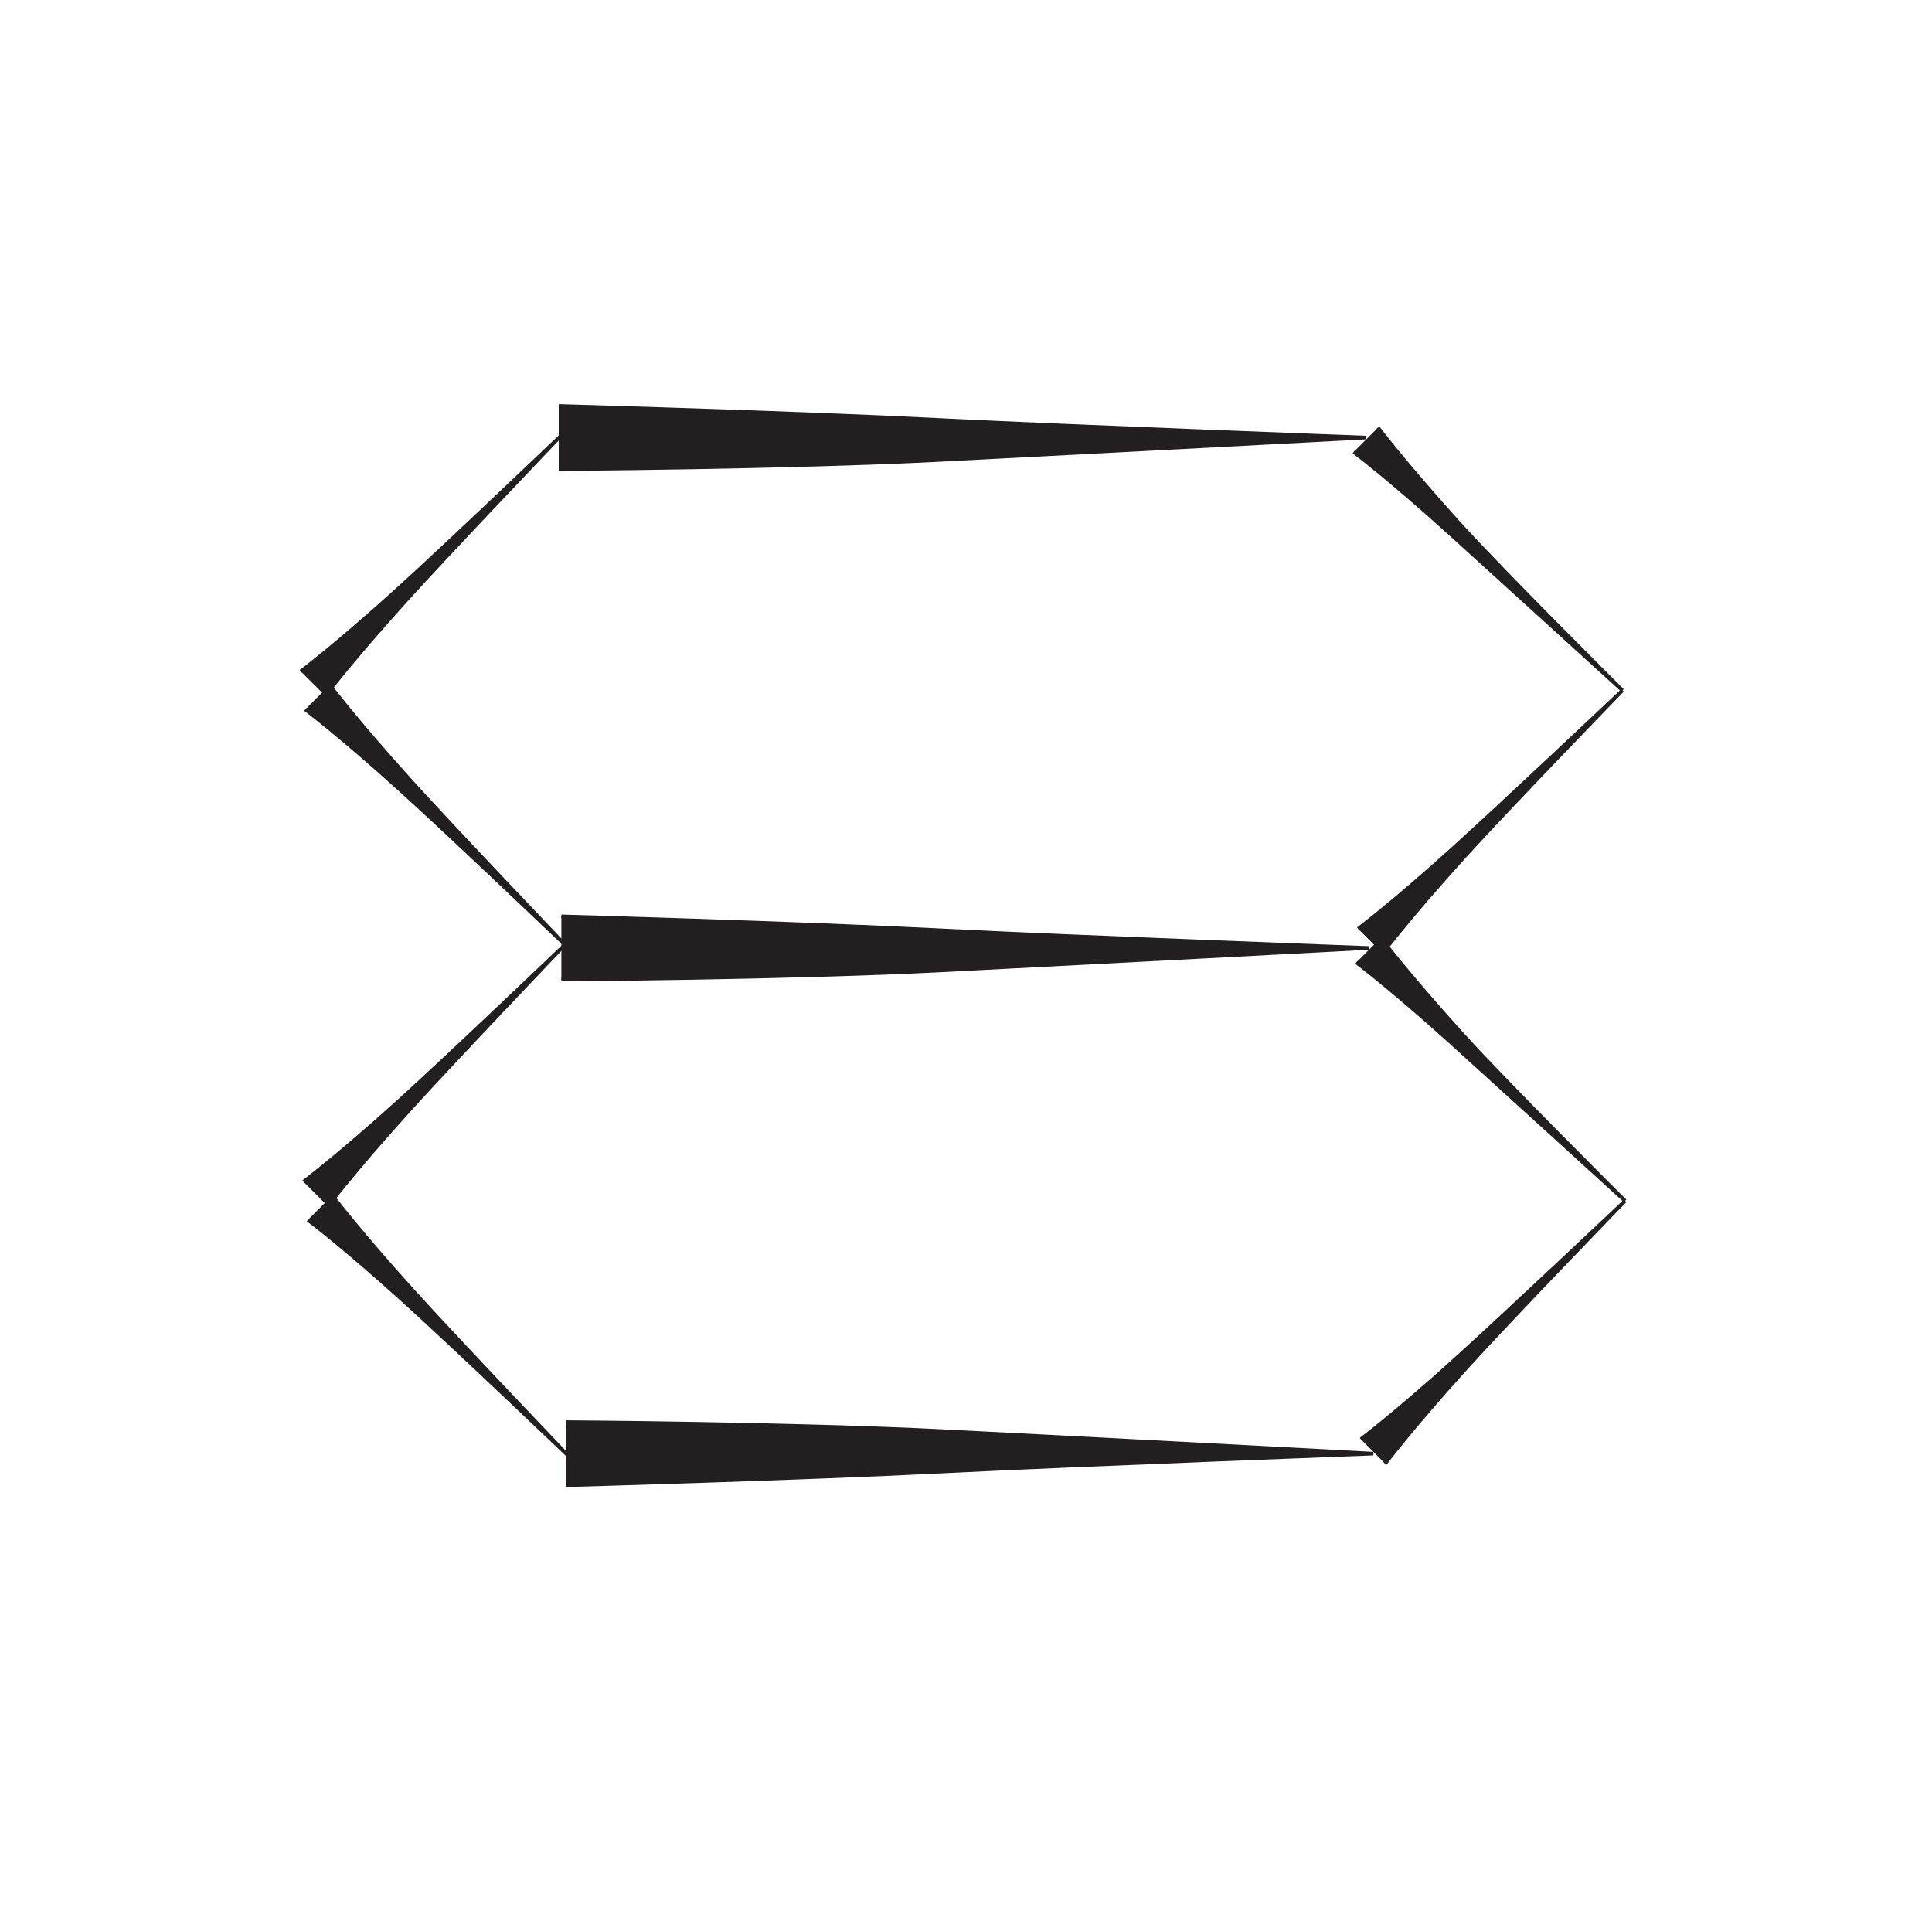 <?xml version="1.0" encoding="UTF-8"?>
<svg xmlns="http://www.w3.org/2000/svg" xmlns:xlink="http://www.w3.org/1999/xlink" width="109pt" height="108pt" viewBox="0 0 109 108" version="1.1">
<g id="surface1">
<path style="fill-rule:nonzero;fill:rgb(13.73%,12.16%,12.549%);fill-opacity:1;stroke-width:2;stroke-linecap:butt;stroke-linejoin:miter;stroke:rgb(13.73%,12.16%,12.549%);stroke-opacity:1;stroke-miterlimit:4;" d="M 319.219 277.617 C 319.219 277.617 448.086 276.797 533.633 272.422 C 603.281 268.906 774.805 259.805 774.805 259.805 C 774.805 259.805 605.781 253.477 536.133 249.922 C 450.625 245.586 319.219 241.953 319.219 241.953 " transform="matrix(0.1,0,0,-0.1,0,108)"/>
<path style="fill-rule:nonzero;fill:rgb(13.73%,12.16%,12.549%);fill-opacity:1;stroke-width:2;stroke-linecap:butt;stroke-linejoin:miter;stroke:rgb(13.73%,12.16%,12.549%);stroke-opacity:1;stroke-miterlimit:4;" d="M 187.461 405.469 C 187.461 405.469 201.562 386.562 232.852 351.914 C 258.359 323.672 320.039 259.141 320.039 259.141 C 320.039 259.141 255.469 320.82 227.266 346.328 C 192.617 377.617 173.711 391.68 173.711 391.68 " transform="matrix(0.1,0,0,-0.1,0,108)"/>
<path style="fill-rule:nonzero;fill:rgb(13.73%,12.16%,12.549%);fill-opacity:1;stroke-width:2;stroke-linecap:butt;stroke-linejoin:miter;stroke:rgb(13.73%,12.16%,12.549%);stroke-opacity:1;stroke-miterlimit:4;" d="M 781.484 254.141 C 781.484 254.141 795.586 273.047 826.875 307.734 C 852.344 335.938 916.836 402.422 916.836 402.422 C 916.836 402.422 849.492 338.789 821.289 313.32 C 786.641 281.992 767.734 267.93 767.734 267.93 " transform="matrix(0.1,0,0,-0.1,0,108)"/>
<path style="fill-rule:nonzero;fill:rgb(13.73%,12.16%,12.549%);fill-opacity:1;stroke-width:2;stroke-linecap:butt;stroke-linejoin:miter;stroke:rgb(13.73%,12.16%,12.549%);stroke-opacity:1;stroke-miterlimit:4;" d="M 316.719 527.266 C 316.719 527.266 445.586 528.086 531.133 532.461 C 600.781 536.016 772.305 545.117 772.305 545.117 C 772.305 545.117 603.281 551.406 533.633 554.961 C 448.086 559.297 316.719 562.969 316.719 562.969 " transform="matrix(0.1,0,0,-0.1,0,108)"/>
<path style="fill-rule:nonzero;fill:rgb(13.73%,12.16%,12.549%);fill-opacity:1;stroke-width:2;stroke-linecap:butt;stroke-linejoin:miter;stroke:rgb(13.73%,12.16%,12.549%);stroke-opacity:1;stroke-miterlimit:4;" d="M 184.961 399.414 C 184.961 399.414 199.062 418.32 230.352 453.008 C 255.859 481.211 317.5 545.742 317.5 545.742 C 317.5 545.742 252.969 484.062 224.766 458.555 C 190.117 427.266 171.211 413.203 171.211 413.203 " transform="matrix(0.1,0,0,-0.1,0,108)"/>
<path style="fill-rule:nonzero;fill:rgb(13.73%,12.16%,12.549%);fill-opacity:1;stroke-width:2;stroke-linecap:butt;stroke-linejoin:miter;stroke:rgb(13.73%,12.16%,12.549%);stroke-opacity:1;stroke-miterlimit:4;" d="M 778.984 550.742 C 778.984 550.742 793.086 531.836 824.375 497.188 C 849.844 468.945 916.836 402.422 916.836 402.422 C 916.836 402.422 846.992 466.094 818.789 491.602 C 784.102 522.891 765.195 536.953 765.195 536.953 " transform="matrix(0.1,0,0,-0.1,0,108)"/>
<path style="fill-rule:nonzero;fill:rgb(13.73%,12.16%,12.549%);fill-opacity:1;stroke-width:2;stroke-linecap:butt;stroke-linejoin:miter;stroke:rgb(13.73%,12.16%,12.549%);stroke-opacity:1;stroke-miterlimit:4;" d="M 185.977 693.477 C 185.977 693.477 200.078 674.57 231.367 639.883 C 256.836 611.68 318.516 547.148 318.516 547.148 C 318.516 547.148 253.984 608.828 225.781 634.297 C 191.133 665.625 172.227 679.688 172.227 679.688 " transform="matrix(0.1,0,0,-0.1,0,108)"/>
<path style="fill-rule:nonzero;fill:rgb(13.73%,12.16%,12.549%);fill-opacity:1;stroke-width:2;stroke-linecap:butt;stroke-linejoin:miter;stroke:rgb(13.73%,12.16%,12.549%);stroke-opacity:1;stroke-miterlimit:4;" d="M 779.961 542.148 C 779.961 542.148 794.062 561.055 825.352 595.742 C 850.859 623.945 915.352 690.43 915.352 690.43 C 915.352 690.43 848.008 626.797 819.766 601.289 C 785.117 570 766.211 555.938 766.211 555.938 " transform="matrix(0.1,0,0,-0.1,0,108)"/>
<path style="fill-rule:nonzero;fill:rgb(13.73%,12.16%,12.549%);fill-opacity:1;stroke-width:2;stroke-linecap:butt;stroke-linejoin:miter;stroke:rgb(13.73%,12.16%,12.549%);stroke-opacity:1;stroke-miterlimit:4;" d="M 315.234 815.273 C 315.234 815.273 444.102 816.094 529.648 820.43 C 599.258 824.023 770.781 833.086 770.781 833.086 C 770.781 833.086 601.797 839.414 532.148 842.93 C 446.602 847.305 315.234 850.938 315.234 850.938 " transform="matrix(0.1,0,0,-0.1,0,108)"/>
<path style="fill-rule:nonzero;fill:rgb(13.73%,12.16%,12.549%);fill-opacity:1;stroke-width:2;stroke-linecap:butt;stroke-linejoin:miter;stroke:rgb(13.73%,12.16%,12.549%);stroke-opacity:1;stroke-miterlimit:4;" d="M 183.477 687.422 C 183.477 687.422 197.578 706.328 228.867 740.977 C 254.336 769.219 316.016 833.711 316.016 833.711 C 316.016 833.711 251.484 772.07 223.281 746.562 C 188.633 715.273 169.688 701.172 169.688 701.172 " transform="matrix(0.1,0,0,-0.1,0,108)"/>
<path style="fill-rule:nonzero;fill:rgb(13.73%,12.16%,12.549%);fill-opacity:1;stroke-width:2;stroke-linecap:butt;stroke-linejoin:miter;stroke:rgb(13.73%,12.16%,12.549%);stroke-opacity:1;stroke-miterlimit:4;" d="M 777.461 838.711 C 777.461 838.711 791.562 819.844 822.852 785.156 C 848.359 756.953 915.352 690.43 915.352 690.43 C 915.352 690.43 845.469 754.102 817.266 779.609 C 782.617 810.898 763.711 824.961 763.711 824.961 " transform="matrix(0.1,0,0,-0.1,0,108)"/>
</g>
</svg>
